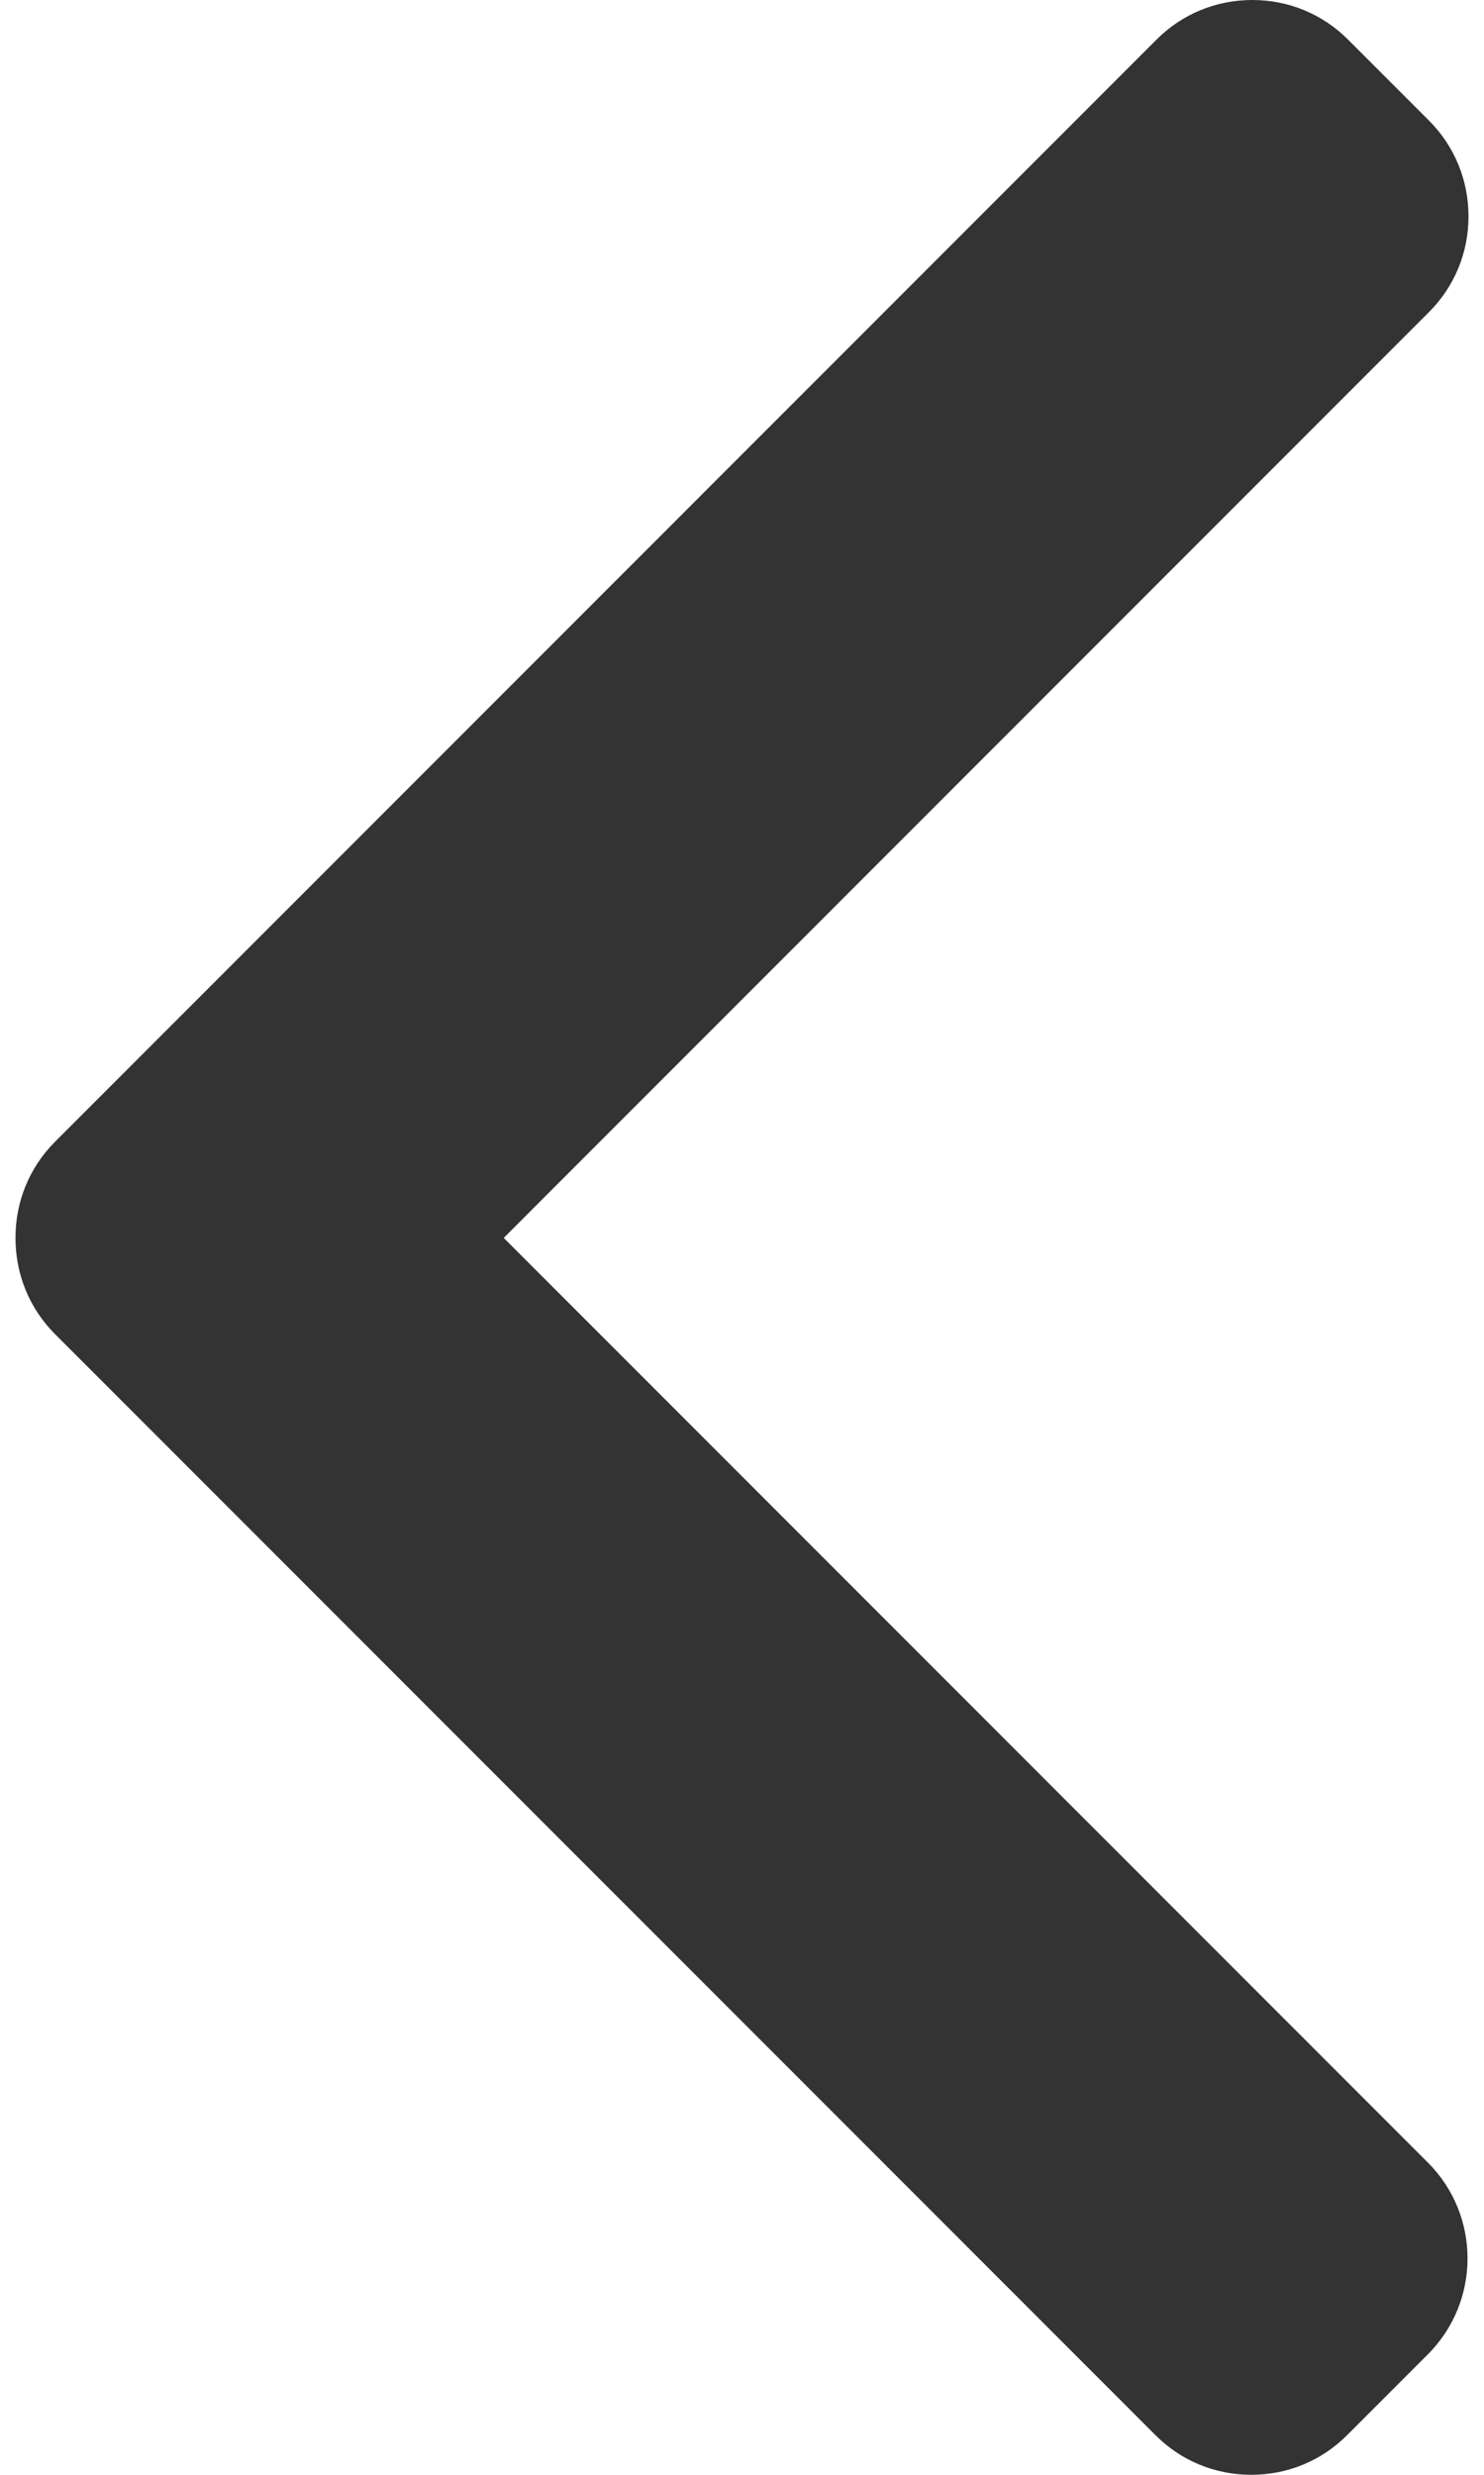 <svg width="18" height="30" viewBox="0 0 18 30" fill="none" xmlns="http://www.w3.org/2000/svg">
<path d="M0.666 16.171L14.017 29.521C14.325 29.83 14.738 30 15.177 30C15.617 30 16.029 29.83 16.338 29.521L17.321 28.538C17.96 27.897 17.96 26.856 17.321 26.217L6.11 15.006L17.333 3.783C17.642 3.474 17.812 3.062 17.812 2.623C17.812 2.183 17.642 1.771 17.333 1.462L16.35 0.479C16.041 0.17 15.629 -7.13644e-07 15.19 -7.13644e-07C14.75 -7.13644e-07 14.338 0.17 14.029 0.479L0.666 13.842C0.357 14.152 0.187 14.566 0.188 15.005C0.187 15.447 0.357 15.861 0.666 16.171Z" fill="#333333"/>
</svg>
